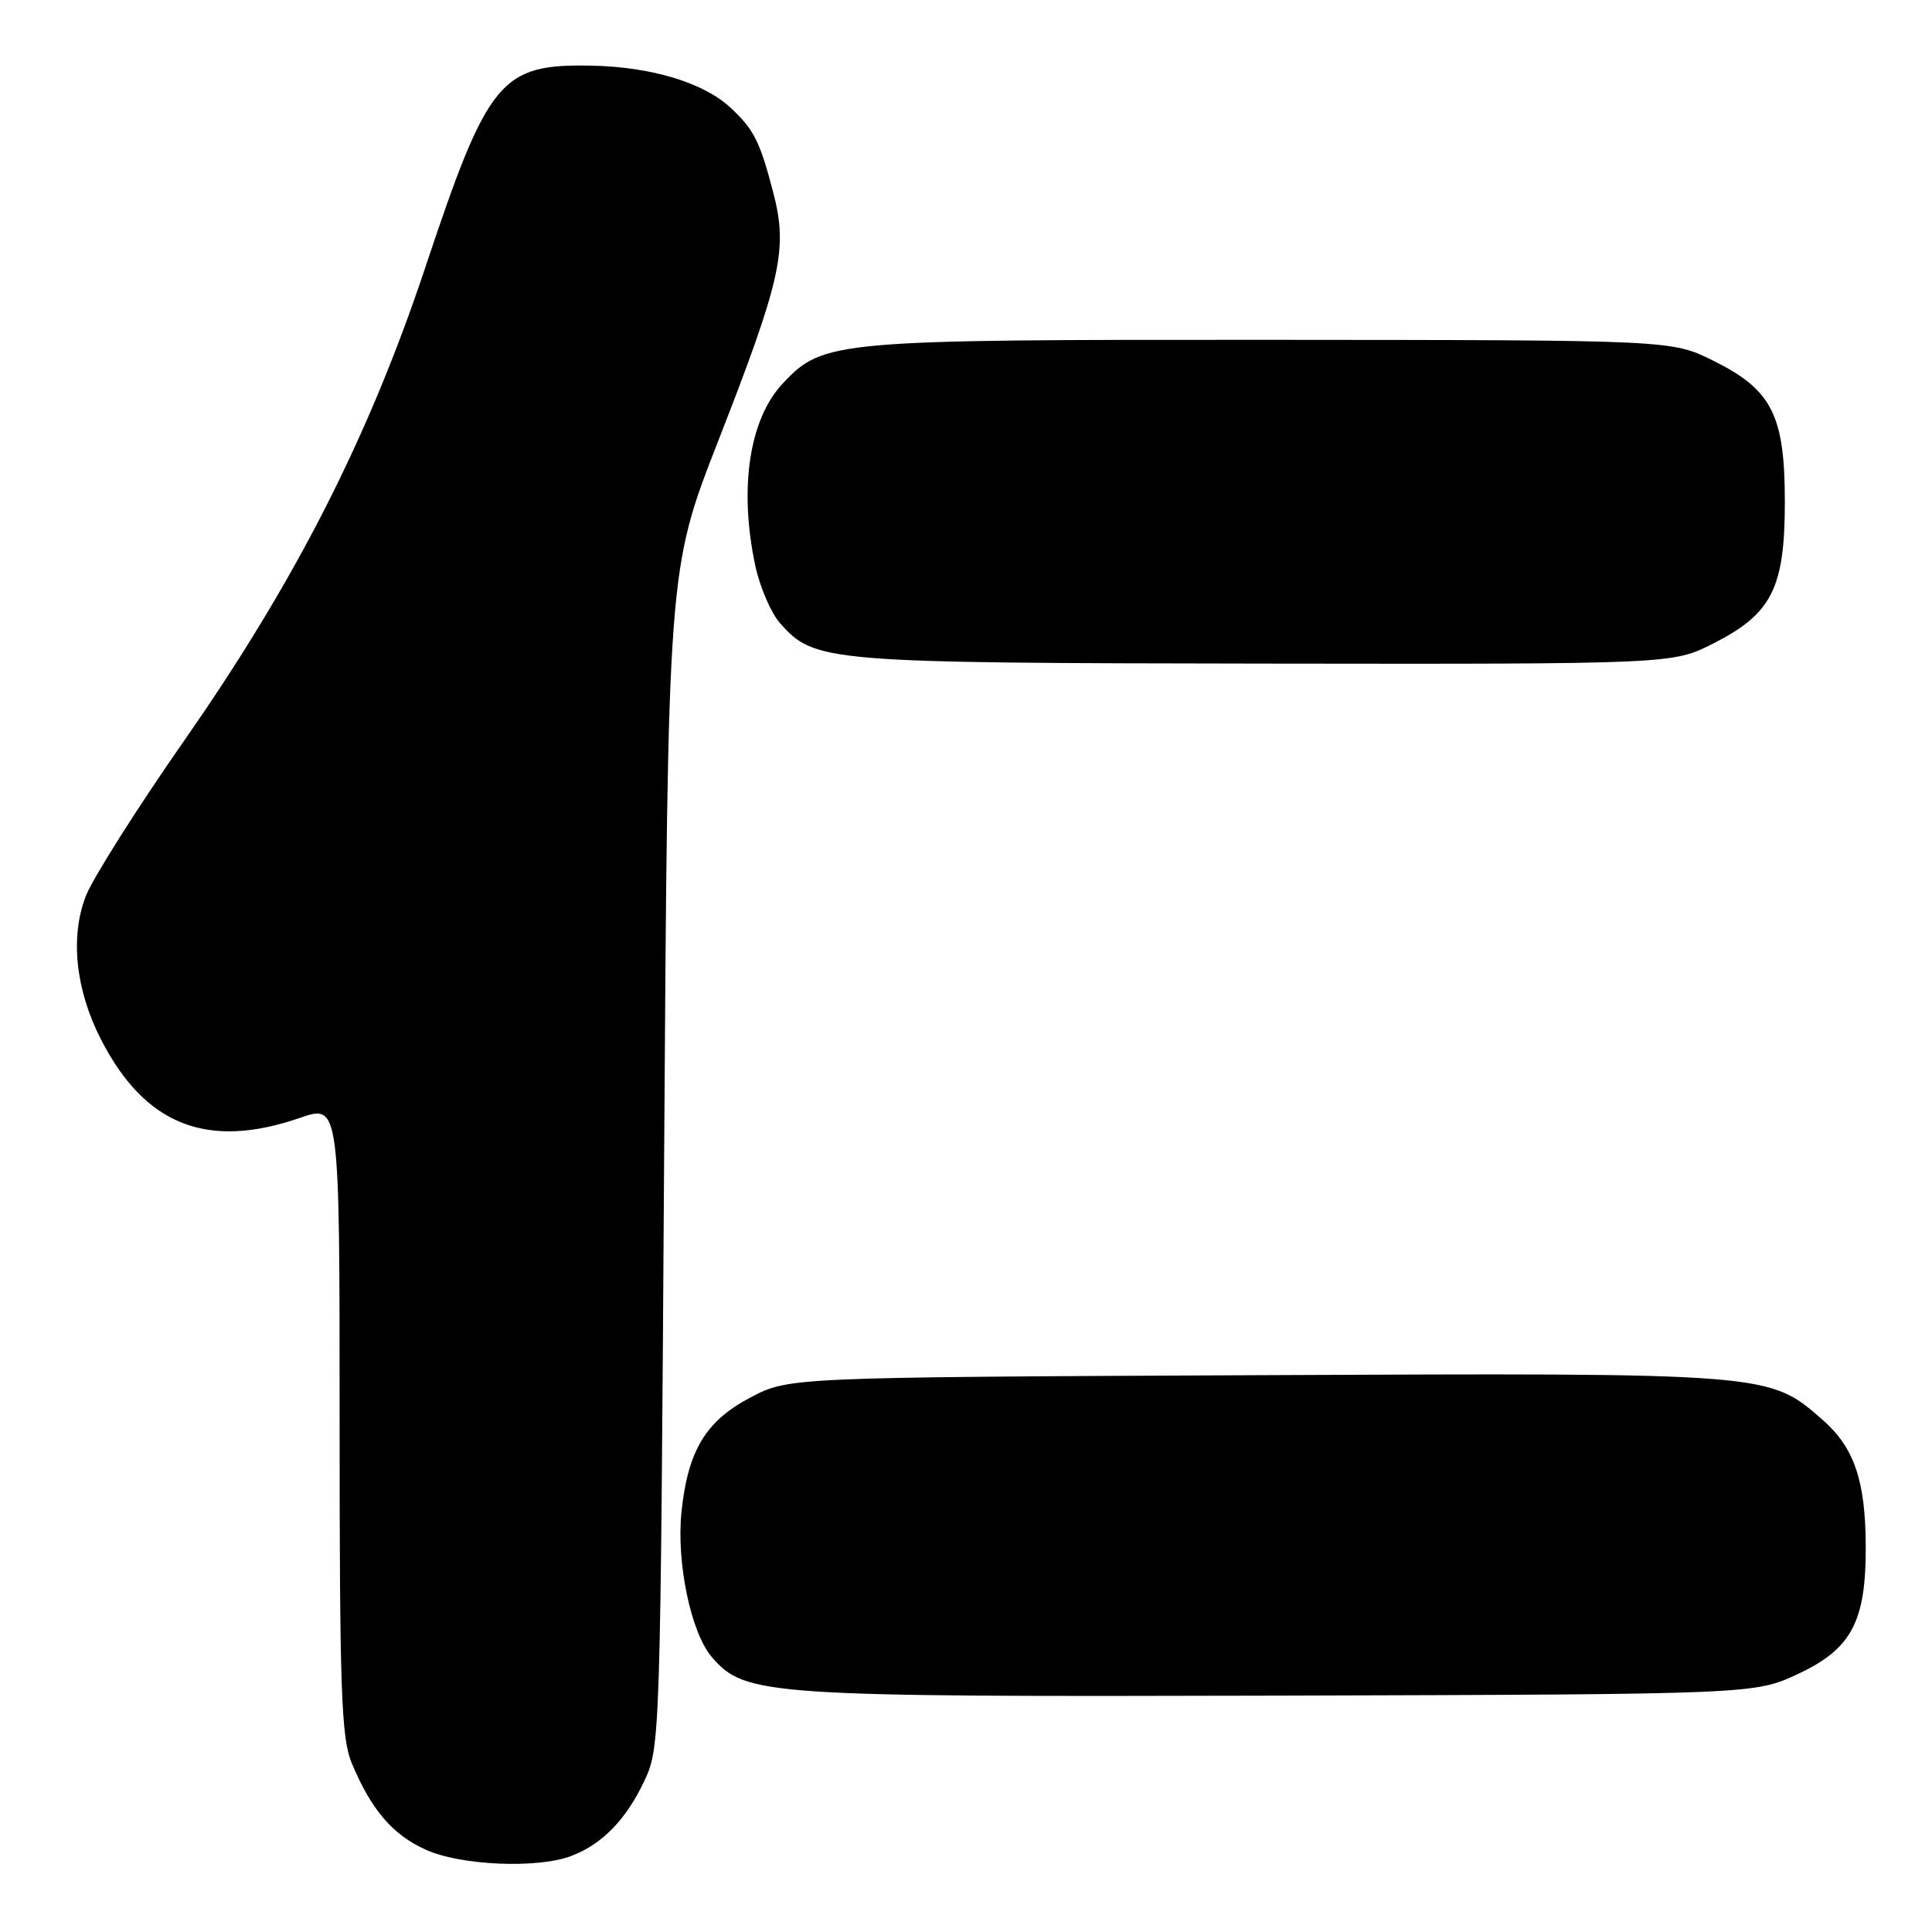 <?xml version="1.0" encoding="UTF-8" standalone="no"?>
<!DOCTYPE svg PUBLIC "-//W3C//DTD SVG 1.1//EN" "http://www.w3.org/Graphics/SVG/1.1/DTD/svg11.dtd" >
<svg xmlns="http://www.w3.org/2000/svg" xmlns:xlink="http://www.w3.org/1999/xlink" version="1.1" viewBox="0 0 256 256">
 <g >
 <path fill="currentColor"
d=" M 75.68 245.93 C 79.77 244.39 82.94 241.13 85.37 236.00 C 87.47 231.56 87.51 230.48 88.00 153.50 C 88.50 75.50 88.50 75.50 95.14 58.50 C 103.54 36.98 104.42 33.02 102.46 25.51 C 100.69 18.72 99.92 17.19 96.81 14.28 C 93.25 10.96 86.34 8.86 78.41 8.70 C 66.33 8.46 64.69 10.44 56.38 35.36 C 48.86 57.93 39.18 76.94 24.50 98.00 C 18.17 107.08 12.26 116.42 11.36 118.76 C 9.28 124.17 10.01 131.13 13.35 137.67 C 19.18 149.10 27.45 152.37 39.75 148.12 C 45.00 146.31 45.00 146.31 45.00 188.03 C 45.00 224.17 45.22 230.27 46.61 233.63 C 49.19 239.80 52.00 243.10 56.40 245.09 C 61.02 247.19 71.20 247.63 75.68 245.93 Z  M 238.28 221.79 C 245.36 218.47 247.27 214.85 247.22 204.81 C 247.18 196.18 245.69 191.81 241.53 188.16 C 234.38 181.89 234.72 181.91 166.40 182.22 C 104.50 182.50 104.50 182.50 99.39 185.20 C 93.50 188.31 91.14 192.23 90.30 200.35 C 89.61 207.06 91.56 216.38 94.33 219.58 C 98.75 224.69 101.26 224.86 169.50 224.68 C 232.50 224.50 232.50 224.50 238.28 221.79 Z  M 227.05 85.25 C 234.79 81.32 236.50 77.92 236.50 66.50 C 236.50 55.00 234.80 51.65 226.99 47.78 C 221.50 45.06 221.50 45.06 168.43 45.03 C 110.41 45.00 109.09 45.11 103.74 50.79 C 99.27 55.53 97.89 64.72 100.09 75.00 C 100.70 77.81 102.16 81.21 103.34 82.55 C 107.93 87.75 109.22 87.85 167.57 87.93 C 221.64 88.00 221.64 88.00 227.05 85.25 Z "/>
</g>
</svg>
